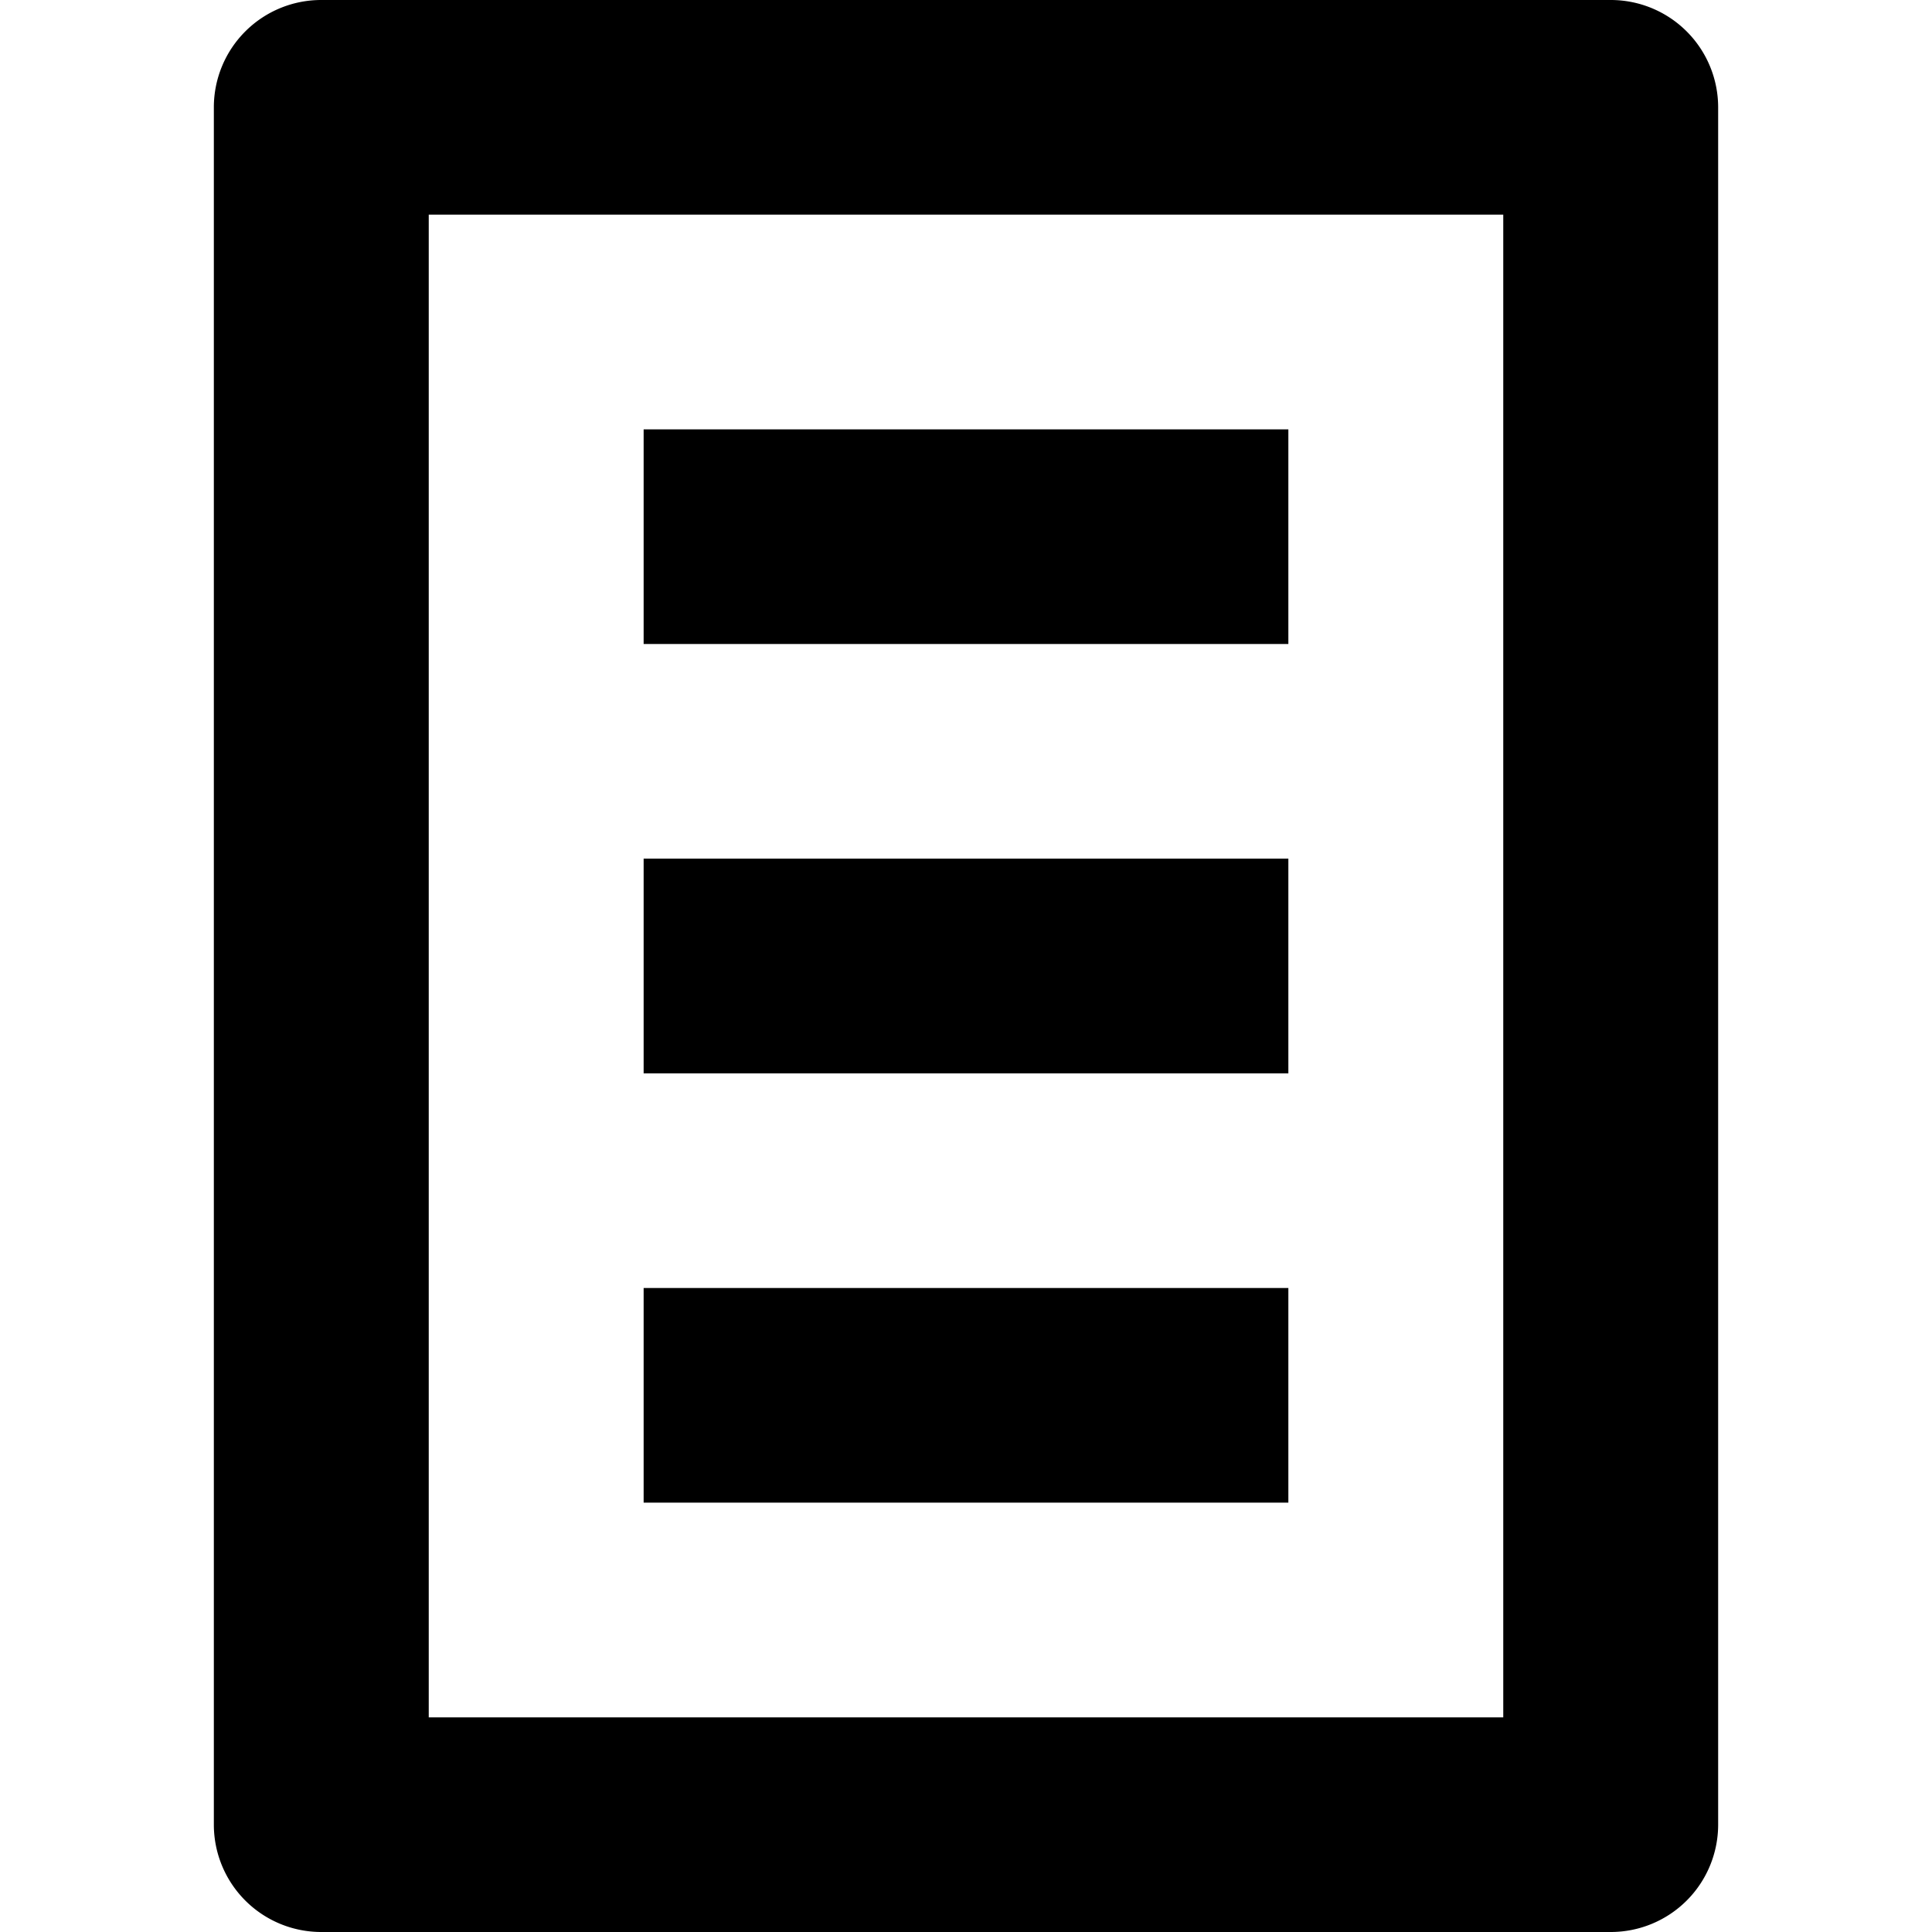 <svg viewBox="0 0 48 48" xmlns="http://www.w3.org/2000/svg" fill-rule="evenodd" clip-rule="evenodd" stroke-linejoin="round" stroke-miterlimit="1.414"><path d="M40.017 0H7.983a2.666 2.666 0 0 0-2.67 2.667v42.666A2.668 2.668 0 0 0 7.983 48h32.034a2.668 2.668 0 0 0 2.67-2.667V2.667A2.668 2.668 0 0 0 40.017 0zm-2.669 42.667H10.652V5.333h26.696v37.334zm-5.339-32H15.991V16h16.018v-5.333zm0 21.333H15.991v5.333h16.018V32zm0-10.667H15.991v5.334h16.018v-5.334z"/></svg>
